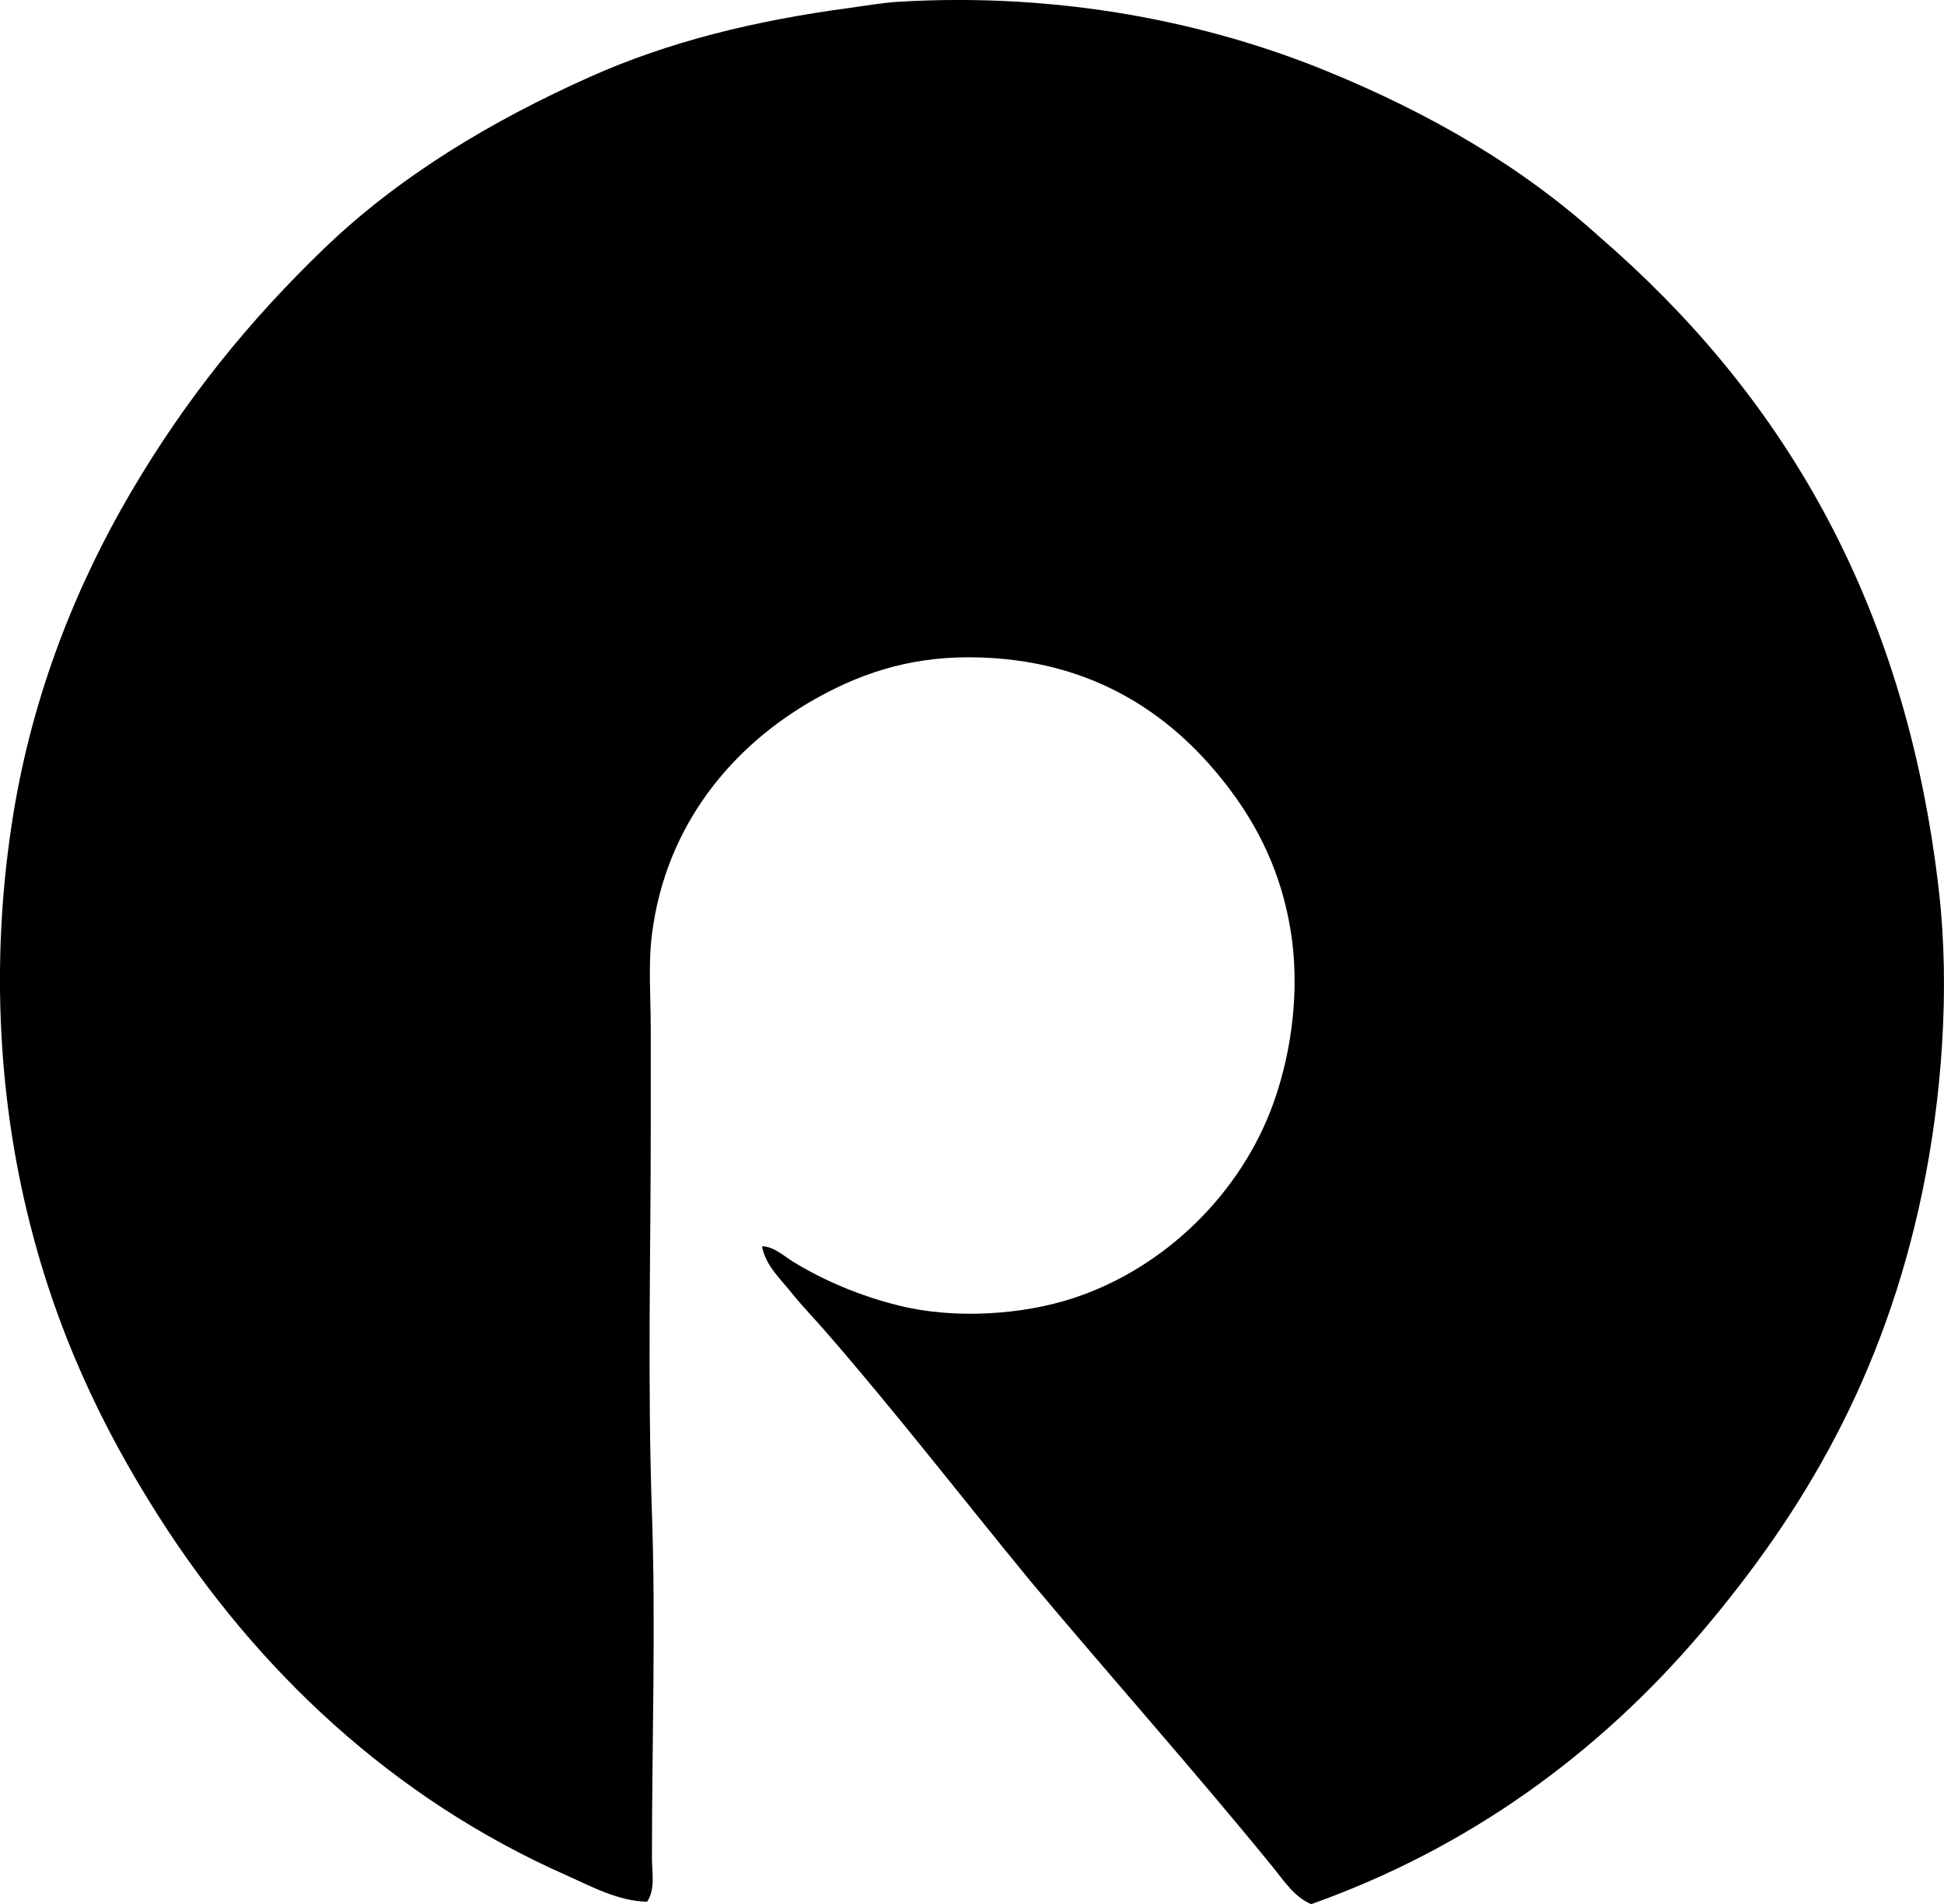 <?xml version="1.0" encoding="iso-8859-1"?>
<!-- Generator: Adobe Illustrator 19.2.0, SVG Export Plug-In . SVG Version: 6.00 Build 0)  -->
<svg version="1.1" xmlns="http://www.w3.org/2000/svg" xmlns:xlink="http://www.w3.org/1999/xlink" x="0px" y="0px"
	 viewBox="0 0 79.534 77.919" style="enable-background:new 0 0 79.534 77.919;" xml:space="preserve">
<g id="Franco_x5F_Ranchetti">
	<path style="fill-rule:evenodd;clip-rule:evenodd;" d="M31.178,50.997c0.503,0.018,0.891,0.403,1.287,0.644
		c1.242,0.754,2.671,1.373,4.305,1.781c2.291,0.572,5.058,0.378,7.126-0.297c3.756-1.225,6.894-4.302,8.215-8.017
		c0.776-2.182,1.066-4.747,0.693-7.028c-0.384-2.35-1.295-4.166-2.425-5.691c-2.252-3.042-5.607-5.468-10.69-5.493
		c-2.657-0.014-4.677,0.764-6.384,1.732c-3.284,1.863-6.057,5.07-6.632,9.601c-0.157,1.24-0.049,2.541-0.049,3.91
		c0,1.29,0,2.626,0,4.009c0,5.084-0.136,10.441,0.049,15.787c0.159,4.585,0,9.354,0,14.104c0,0.574,0.146,1.267-0.198,1.781
		c-1.213-0.031-2.293-0.636-3.316-1.089c-7.102-3.147-12.652-8.376-16.678-14.698c-2.315-3.636-4.234-7.644-5.394-12.521
		c-1.16-4.877-1.474-10.443-0.544-16.184c0.803-4.958,2.589-9.394,4.801-13.164c2.25-3.837,4.84-7.031,7.918-9.997
		c3.063-2.95,6.839-5.219,10.888-7.027c3.154-1.408,6.63-2.283,10.64-2.821c0.653-0.087,1.308-0.207,1.979-0.247
		c6.685-0.396,12.685,0.869,17.47,2.821c4.326,1.765,8.079,3.965,11.234,6.829c7.206,6.235,12.477,14.618,13.857,26.774
		c0.455,4.005,0.112,8.477-0.693,12.322c-1.567,7.484-4.835,13.057-9.057,18.014c-4.169,4.896-9.46,8.786-15.936,11.086
		c-0.699-0.296-1.129-0.976-1.583-1.534c-3.178-3.902-6.631-7.781-9.898-11.679c-2.807-3.416-5.454-6.846-8.364-10.195
		c-0.465-0.535-0.975-1.059-1.435-1.633C31.917,52.318,31.306,51.763,31.178,50.997z"/>
</g>
<g id="Layer_1">
</g>
</svg>
